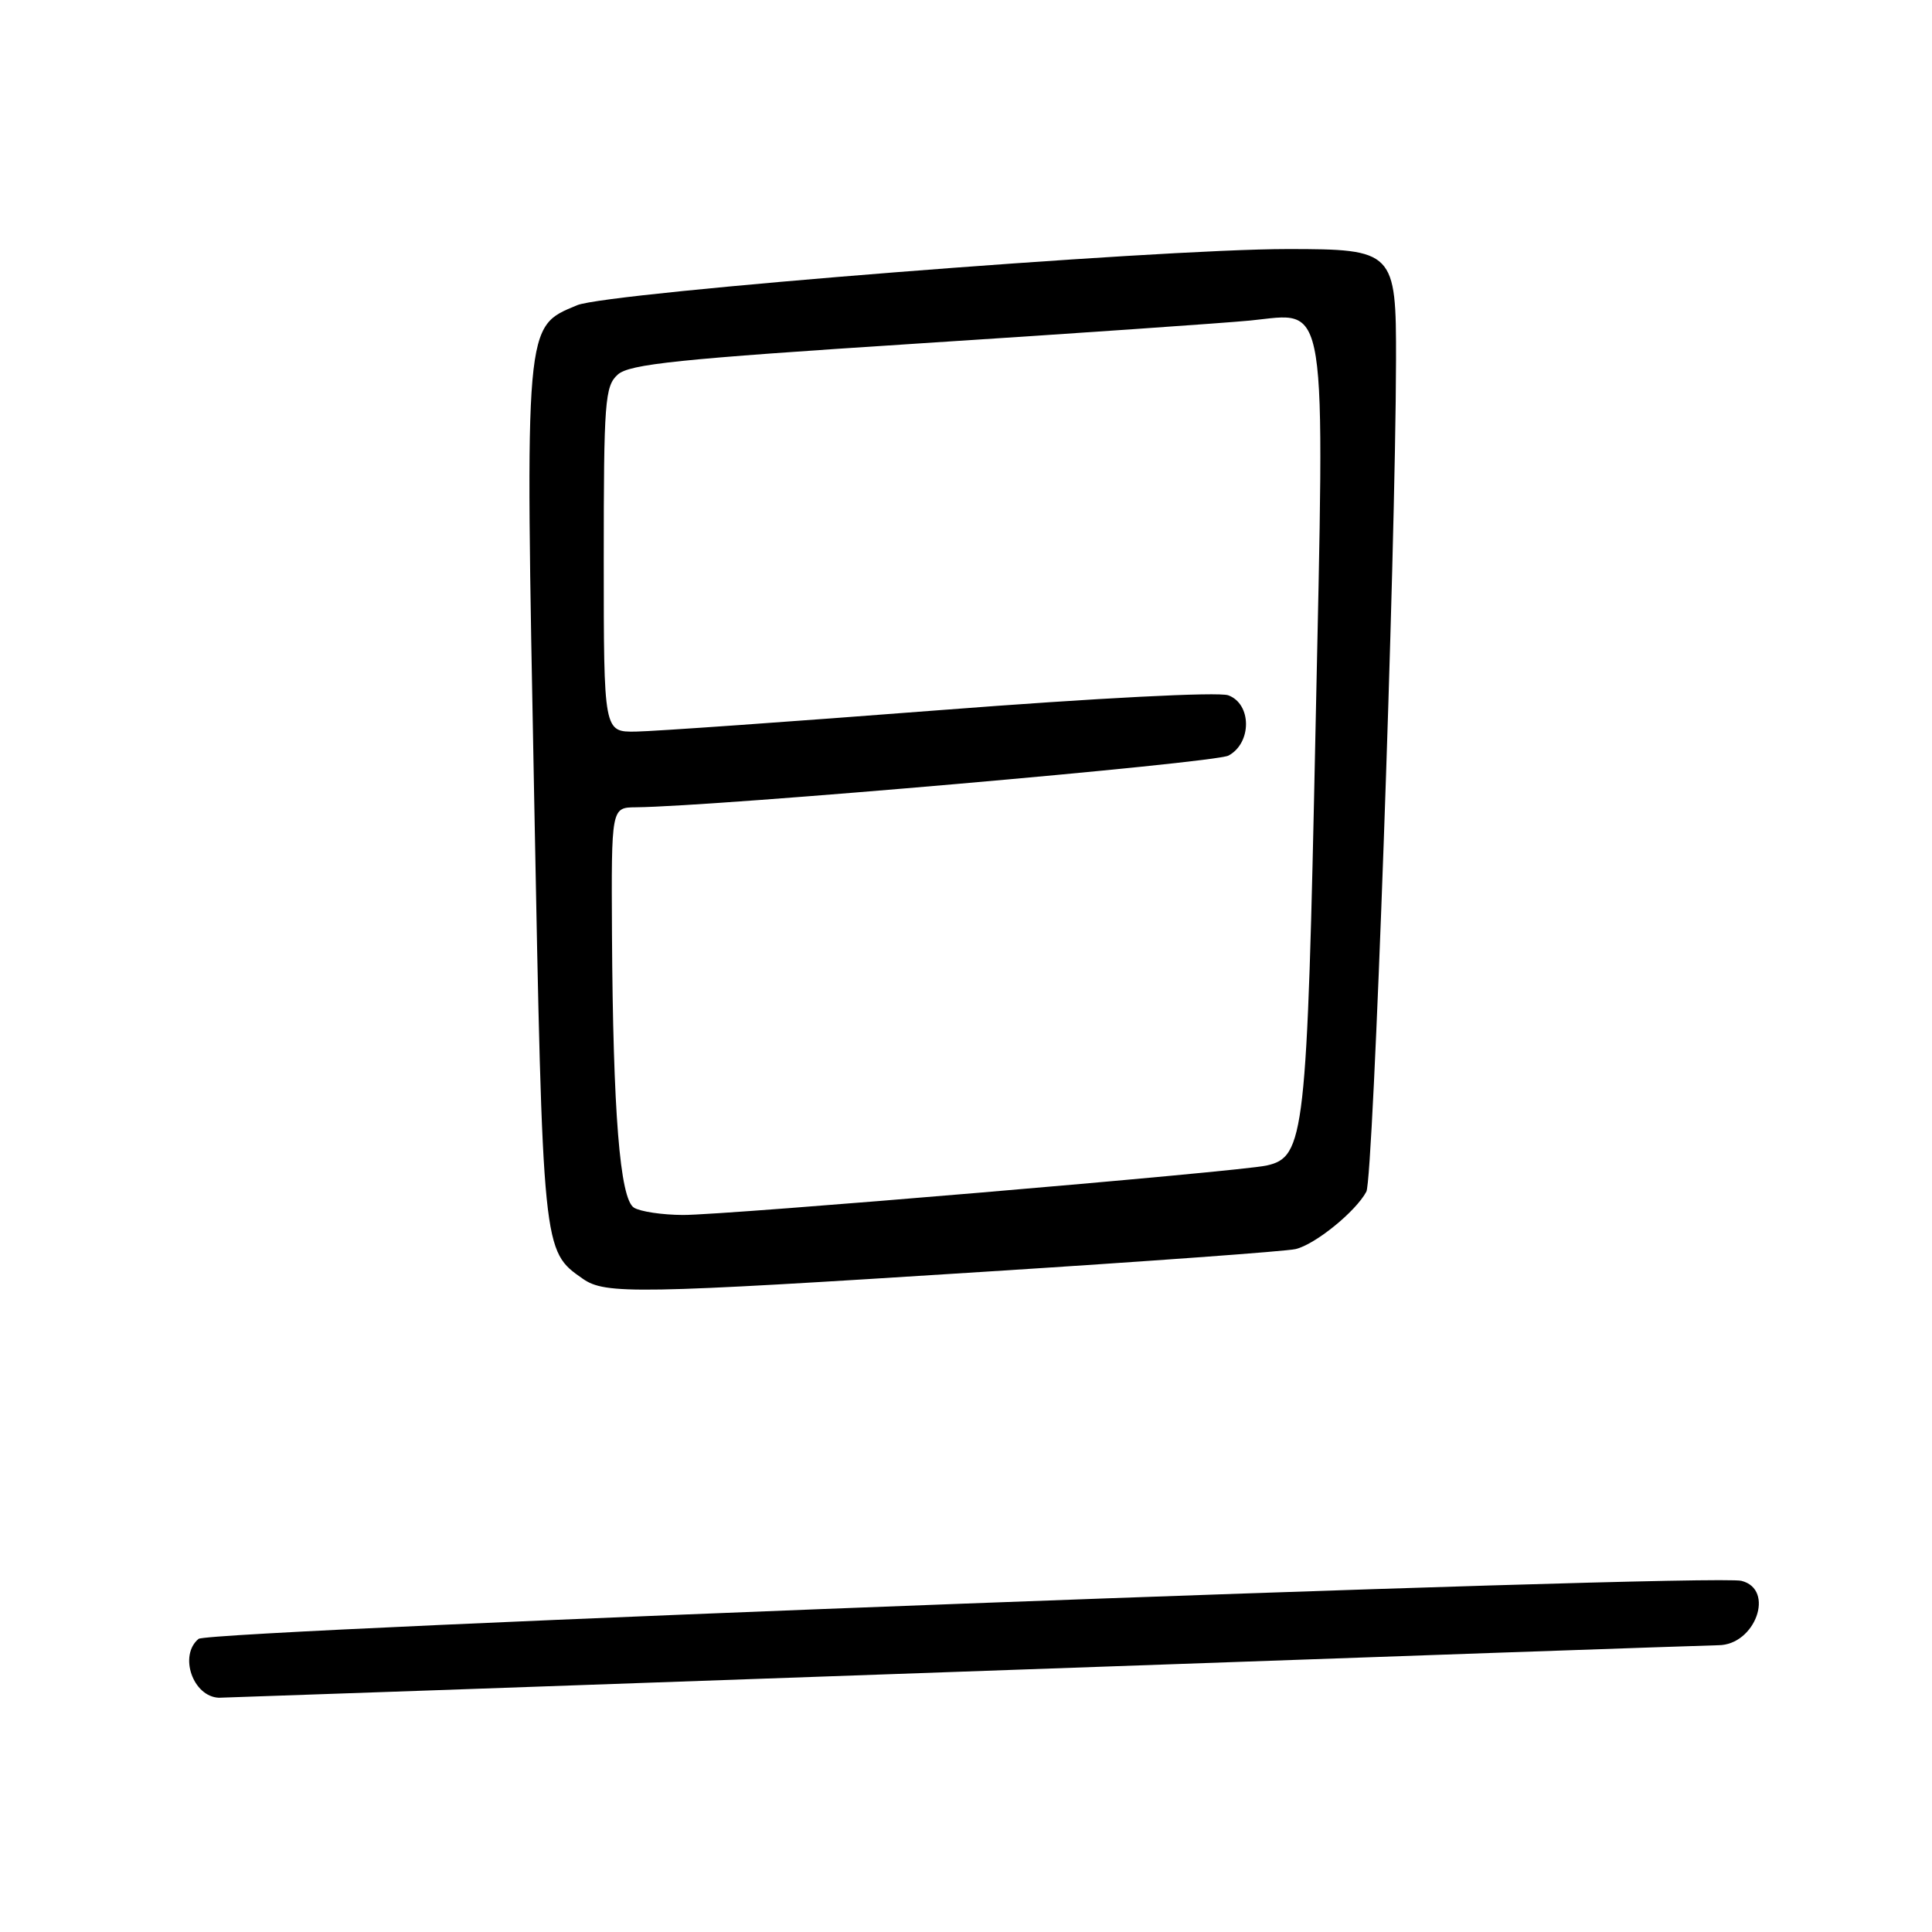 <?xml version="1.0" encoding="UTF-8" standalone="no"?>
<!DOCTYPE svg PUBLIC "-//W3C//DTD SVG 1.1//EN" "http://www.w3.org/Graphics/SVG/1.1/DTD/svg11.dtd" >
<svg xmlns="http://www.w3.org/2000/svg" xmlns:xlink="http://www.w3.org/1999/xlink" version="1.1" viewBox="0 0 256 256">
 <g >
 <path fill="currentColor"
d=" M 127.50 221.50 C 181.40 219.58 226.48 218.01 227.68 218.00 C 232.59 217.99 235.25 210.60 230.75 209.47 C 226.79 208.48 27.75 215.96 26.31 217.16 C 23.67 219.35 25.55 224.81 29.00 224.96 C 29.27 224.97 73.60 223.41 127.50 221.50 Z  M 130.50 168.51 C 151.95 167.15 170.48 165.80 171.67 165.51 C 174.27 164.90 179.64 160.54 181.05 157.90 C 181.98 156.17 184.93 73.35 184.98 47.75 C 185.01 33.27 184.74 33.00 170.59 33.00 C 153.26 33.00 80.53 38.75 76.48 40.44 C 69.48 43.37 69.57 42.32 70.78 105.65 C 71.93 165.99 71.90 165.72 77.22 169.44 C 80.20 171.53 84.29 171.46 130.50 168.51 Z  M 84.00 160.02 C 82.14 158.85 81.23 147.40 81.09 123.75 C 81.00 107.00 81.00 107.00 84.25 106.97 C 94.98 106.86 160.92 101.11 162.78 100.12 C 165.89 98.45 165.87 93.27 162.75 92.13 C 161.44 91.66 145.46 92.48 124.50 94.10 C 104.70 95.63 86.59 96.91 84.25 96.94 C 80.00 97.00 80.00 97.00 80.00 74.15 C 80.00 53.21 80.15 51.17 81.85 49.64 C 83.39 48.24 89.89 47.57 121.60 45.52 C 142.44 44.18 162.28 42.80 165.68 42.47 C 176.06 41.44 175.54 38.17 174.31 96.85 C 173.19 150.58 172.88 153.32 167.82 154.44 C 164.16 155.25 96.06 161.02 90.50 160.99 C 87.75 160.98 84.83 160.54 84.00 160.02 Z "/>
</g>
</svg>